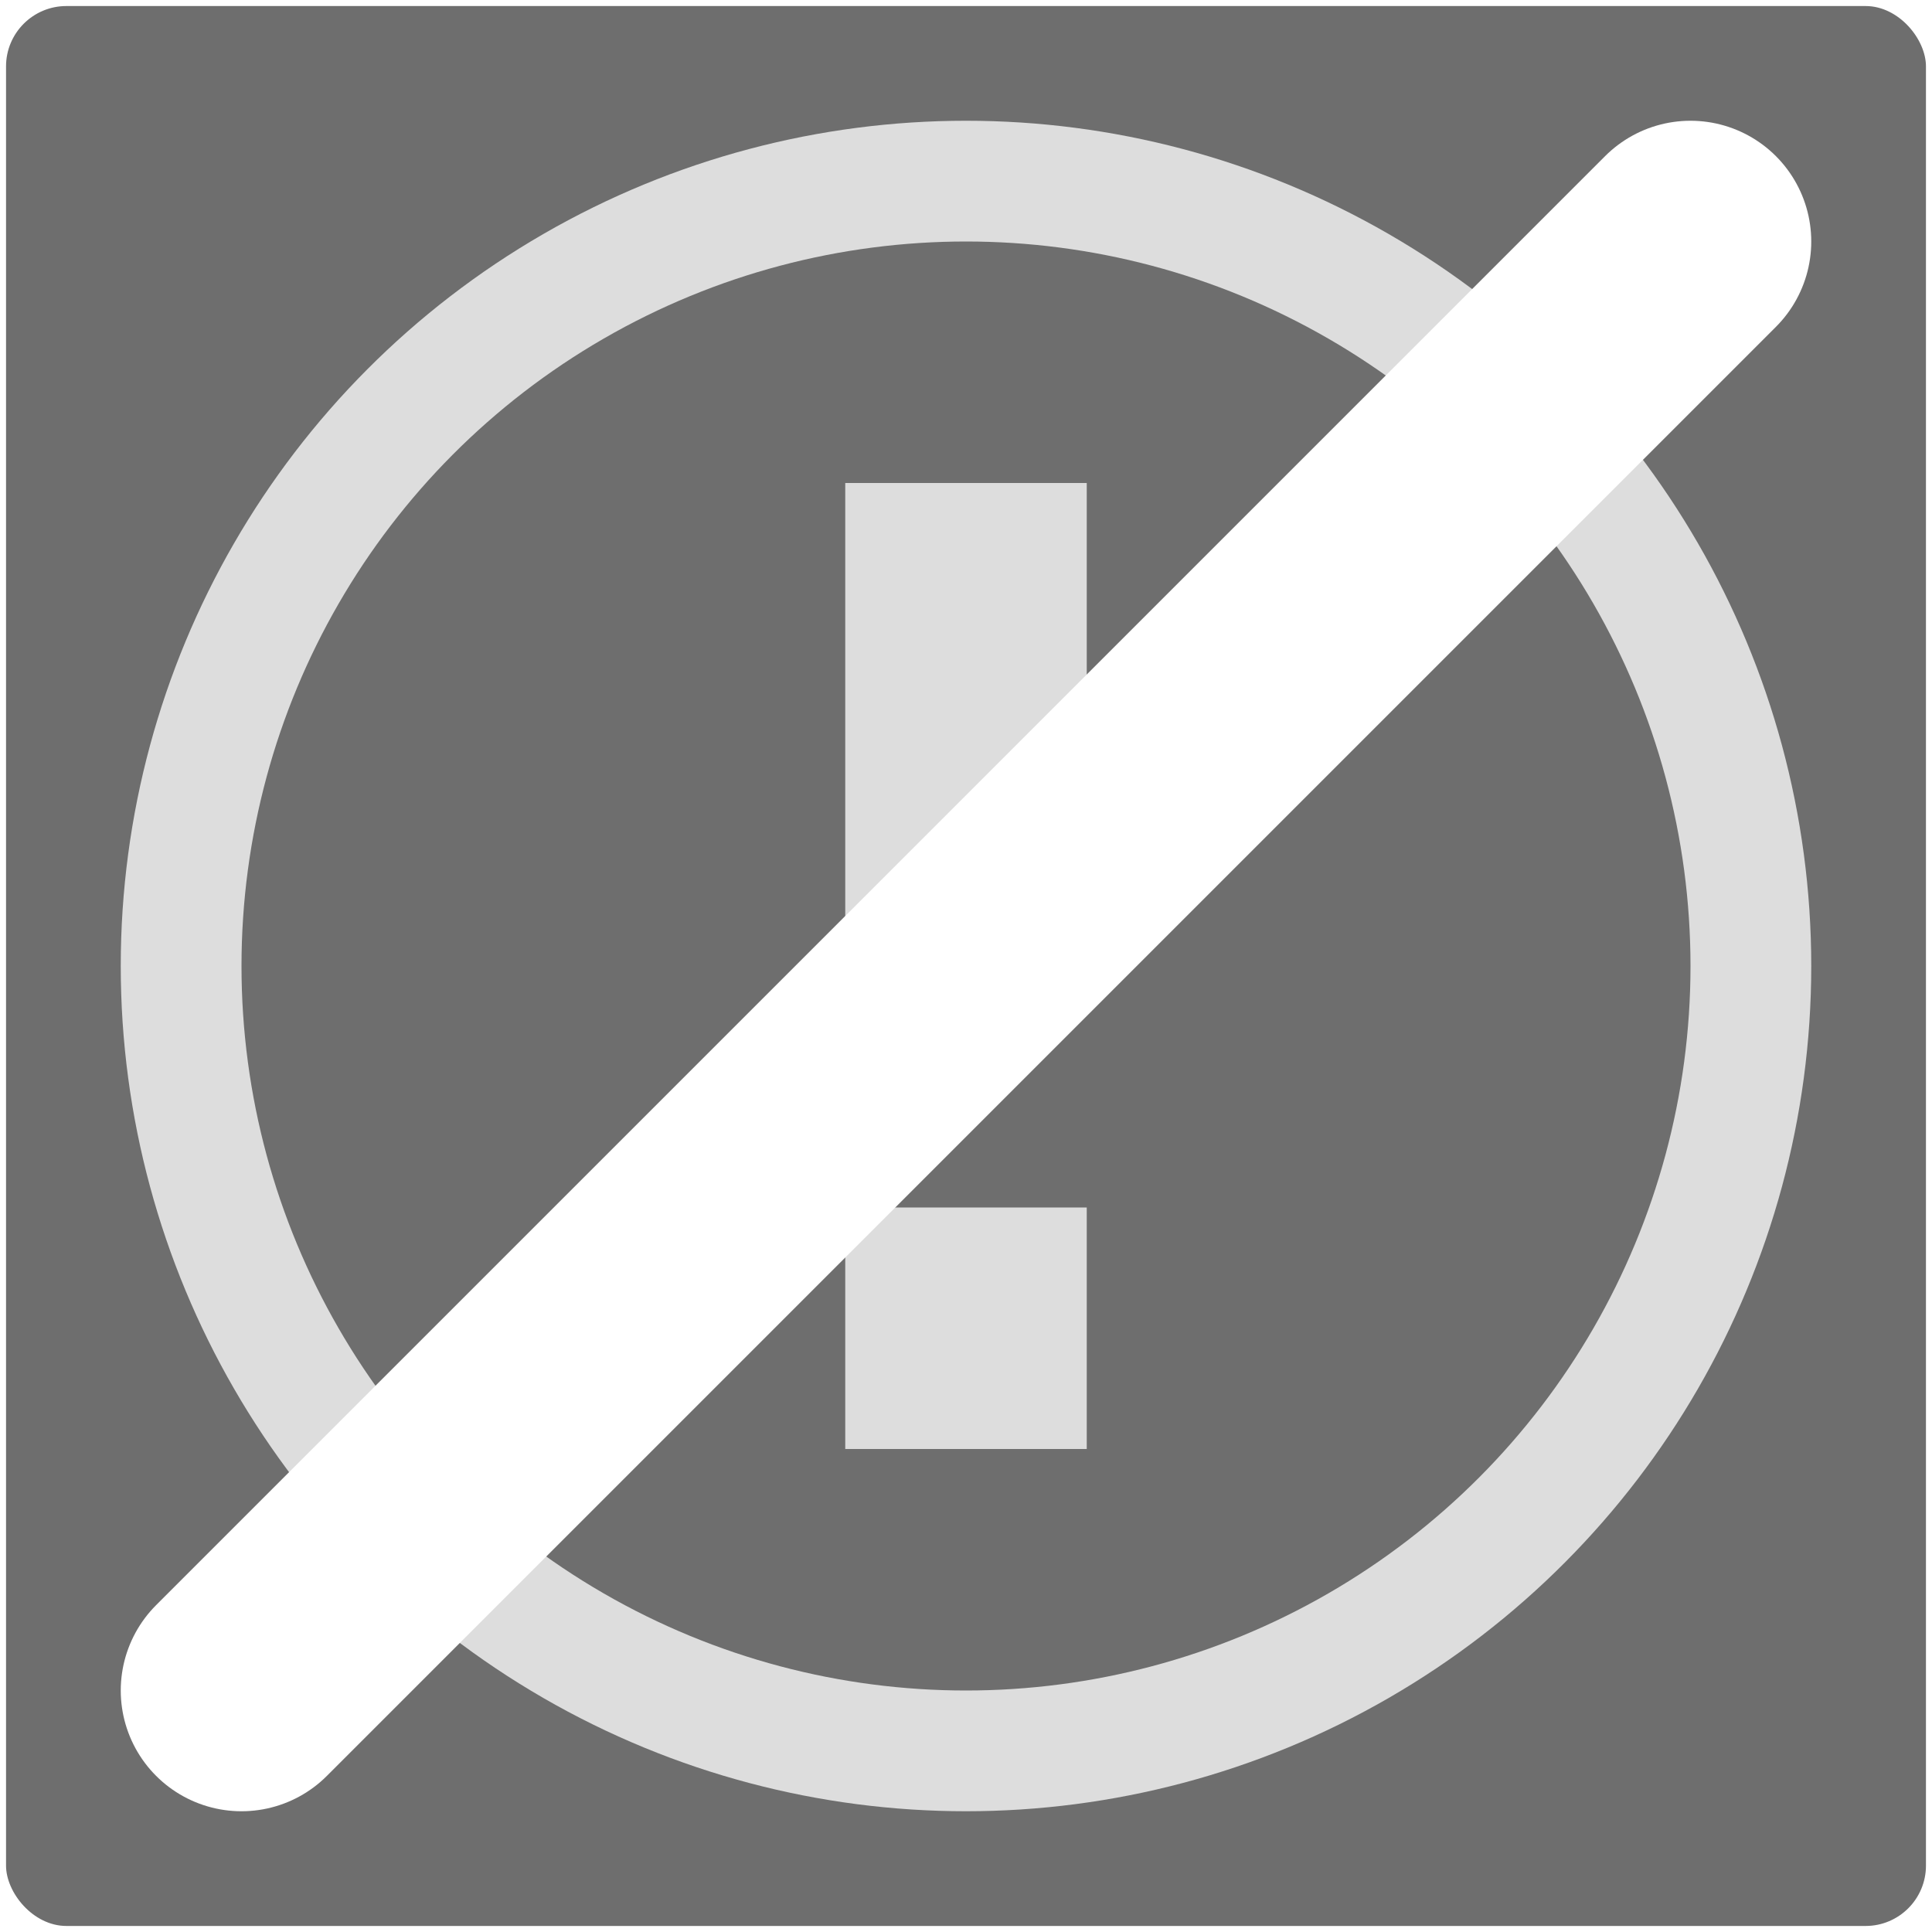 <svg xmlns="http://www.w3.org/2000/svg" width="16" height="16" viewBox="0 0 16 16">

    <defs>
        <filter id="shadow" filterUnits="userSpaceOnUse">
            <feDropShadow dx="0.7" dy="0.7" stdDeviation="0.5"/>
        </filter>
    </defs>

    <rect fill="#6E6E6E" x="0.05" y="0.05" width="15.9" height="15.9" rx="0.5"/>
    <circle fill="#dddddd" cx="8" cy="8" r="7"/>
    <circle fill="#6E6E6E" cx="8" cy="8" r="6"/>
    <line x1="8" y1="10" x2="8" y2="12" stroke="#dddddd" stroke-width="2"/>
    <line x1="8" y1="4" x2="8" y2="8" stroke="#dddddd" stroke-width="2"/>
    <line x1="2" y1="14" x2="14" y2="2" stroke="white" stroke-linecap="round" stroke-width="2"
          style="filter:url(#shadow);"/>
</svg>
